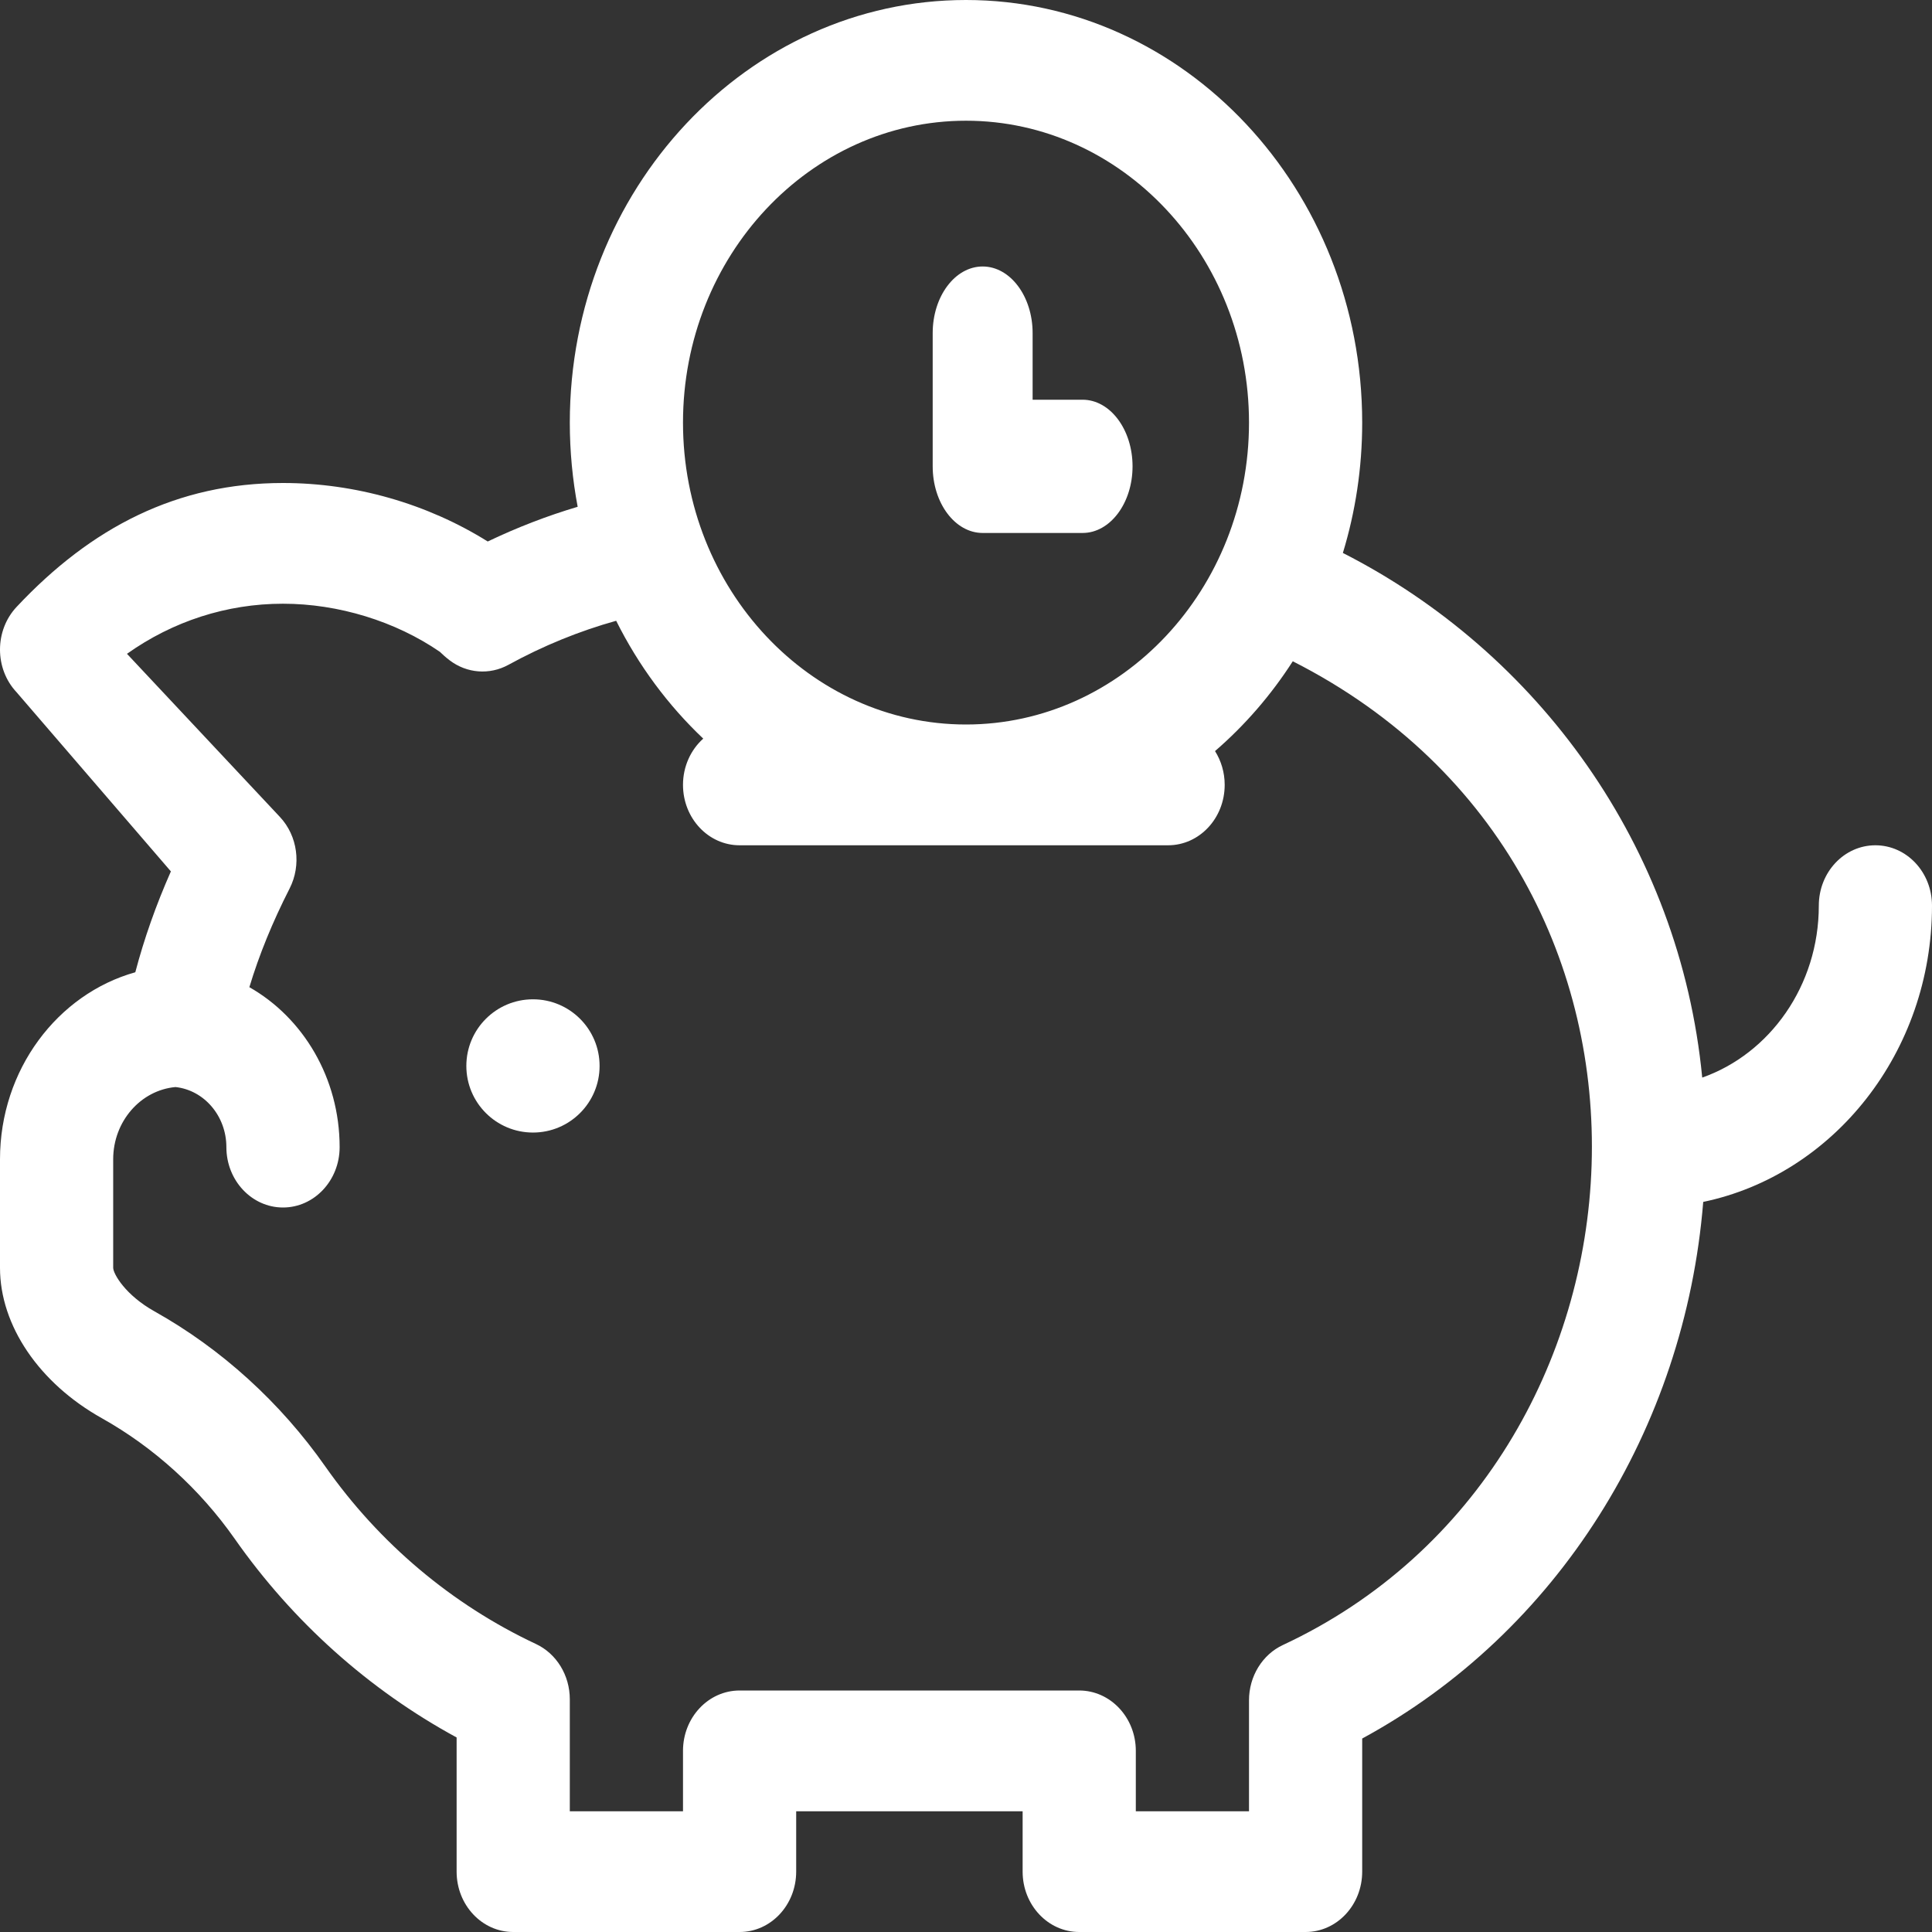 <?xml version="1.0" encoding="UTF-8"?>
<svg width="29px" height="29px" viewBox="0 0 29 29" version="1.1" xmlns="http://www.w3.org/2000/svg" xmlns:xlink="http://www.w3.org/1999/xlink">
    <rect x="0" y="0" width="29" height="29" fill="#333333" stroke="none"/>
    <!-- Generator: Sketch 50.2 (55047) - http://www.bohemiancoding.com/sketch -->
    <title>save-time</title>
    <desc>Created with Sketch.</desc>
    <defs></defs>
    <g id="Page-1" stroke="none" stroke-width="1" fill="none" fill-rule="evenodd">
        <g id="Features-2" transform="translate(-528, -1035)" fill="#FFFFFF" fill-rule="nonzero">
            <g id="save-time" transform="translate(528, 1035)">
                <path d="M16.25,6 L15.5,6 L15.5,5 C15.5,4.448 15.164,4 14.75,4 C14.336,4 14,4.448 14,5 L14,7 C14,7.552 14.336,8 14.75,8 L16.25,8 C16.664,8 17,7.552 17,7 C17,6.448 16.664,6 16.25,6 Z" id="Shape"></path>
                <path d="M28.15,12.688 C27.681,12.688 27.301,13.093 27.301,13.594 C27.301,14.795 26.566,15.817 25.551,16.175 C25.215,12.697 23.079,9.788 20.157,8.3 C20.345,7.684 20.447,7.026 20.447,6.344 C20.447,2.846 17.779,0 14.5,0 C11.221,0 8.553,2.846 8.553,6.344 C8.553,6.776 8.594,7.199 8.671,7.607 C8.214,7.743 7.762,7.917 7.321,8.128 C6.412,7.56 5.332,7.25 4.248,7.25 C2.661,7.25 1.373,7.911 0.249,9.11 C-0.083,9.464 -0.083,10.038 0.249,10.391 L2.565,13.08 C2.341,13.587 2.164,14.089 2.031,14.594 C0.864,14.921 0,16.056 0,17.401 L0,19.031 C0,19.895 0.586,20.76 1.529,21.288 C2.31,21.726 3,22.352 3.524,23.099 C4.396,24.343 5.539,25.365 6.854,26.08 L6.854,28.094 C6.854,28.594 7.234,29 7.703,29 L11.102,29 C11.571,29 11.951,28.594 11.951,28.094 L11.951,27.188 L15.35,27.188 L15.35,28.094 C15.35,28.594 15.73,29 16.199,29 L19.598,29 C20.067,29 20.447,28.594 20.447,28.094 L20.447,26.096 C23.378,24.506 25.291,21.448 25.566,18.041 C27.52,17.634 29,15.795 29,13.594 C29,13.093 28.62,12.688 28.15,12.688 Z M14.5,1.812 C16.842,1.812 18.748,3.845 18.748,6.344 C18.748,8.842 16.842,10.875 14.5,10.875 C12.158,10.875 10.252,8.842 10.252,6.344 C10.252,3.845 12.158,1.812 14.5,1.812 Z M19.257,24.692 C18.948,24.836 18.748,25.162 18.748,25.522 L18.748,27.188 L17.049,27.188 L17.049,26.281 C17.049,25.781 16.668,25.375 16.199,25.375 L11.102,25.375 C10.632,25.375 10.252,25.781 10.252,26.281 L10.252,27.188 L8.553,27.188 L8.553,25.507 C8.553,25.147 8.354,24.822 8.045,24.677 C6.785,24.086 5.692,23.165 4.884,22.014 C4.21,21.052 3.323,20.246 2.319,19.684 C1.881,19.439 1.701,19.122 1.699,19.031 L1.699,17.401 C1.699,16.832 2.112,16.364 2.634,16.317 C3.063,16.363 3.398,16.75 3.398,17.219 C3.398,17.719 3.779,18.125 4.248,18.125 C4.717,18.125 5.098,17.719 5.098,17.219 C5.098,16.18 4.548,15.275 3.743,14.818 C3.89,14.331 4.09,13.841 4.347,13.337 C4.527,12.984 4.468,12.547 4.202,12.263 L1.906,9.814 C2.595,9.325 3.403,9.062 4.248,9.062 C5.079,9.062 5.935,9.325 6.604,9.785 C6.605,9.787 6.607,9.789 6.609,9.79 C6.64,9.82 6.688,9.865 6.75,9.912 C7.008,10.108 7.348,10.134 7.63,9.98 C8.155,9.692 8.697,9.472 9.249,9.318 C9.583,9.988 10.028,10.587 10.556,11.087 C10.37,11.253 10.252,11.503 10.252,11.781 C10.252,12.282 10.632,12.688 11.102,12.688 L17.533,12.688 C18.003,12.688 18.383,12.282 18.383,11.781 C18.383,11.593 18.329,11.419 18.238,11.274 C18.685,10.888 19.079,10.434 19.405,9.926 C25.719,13.128 25.102,21.966 19.257,24.692 Z" id="Shape"></path>
                <circle id="Oval" cx="8" cy="16" r="1"></circle>
            </g>
        </g>
    </g>
</svg>